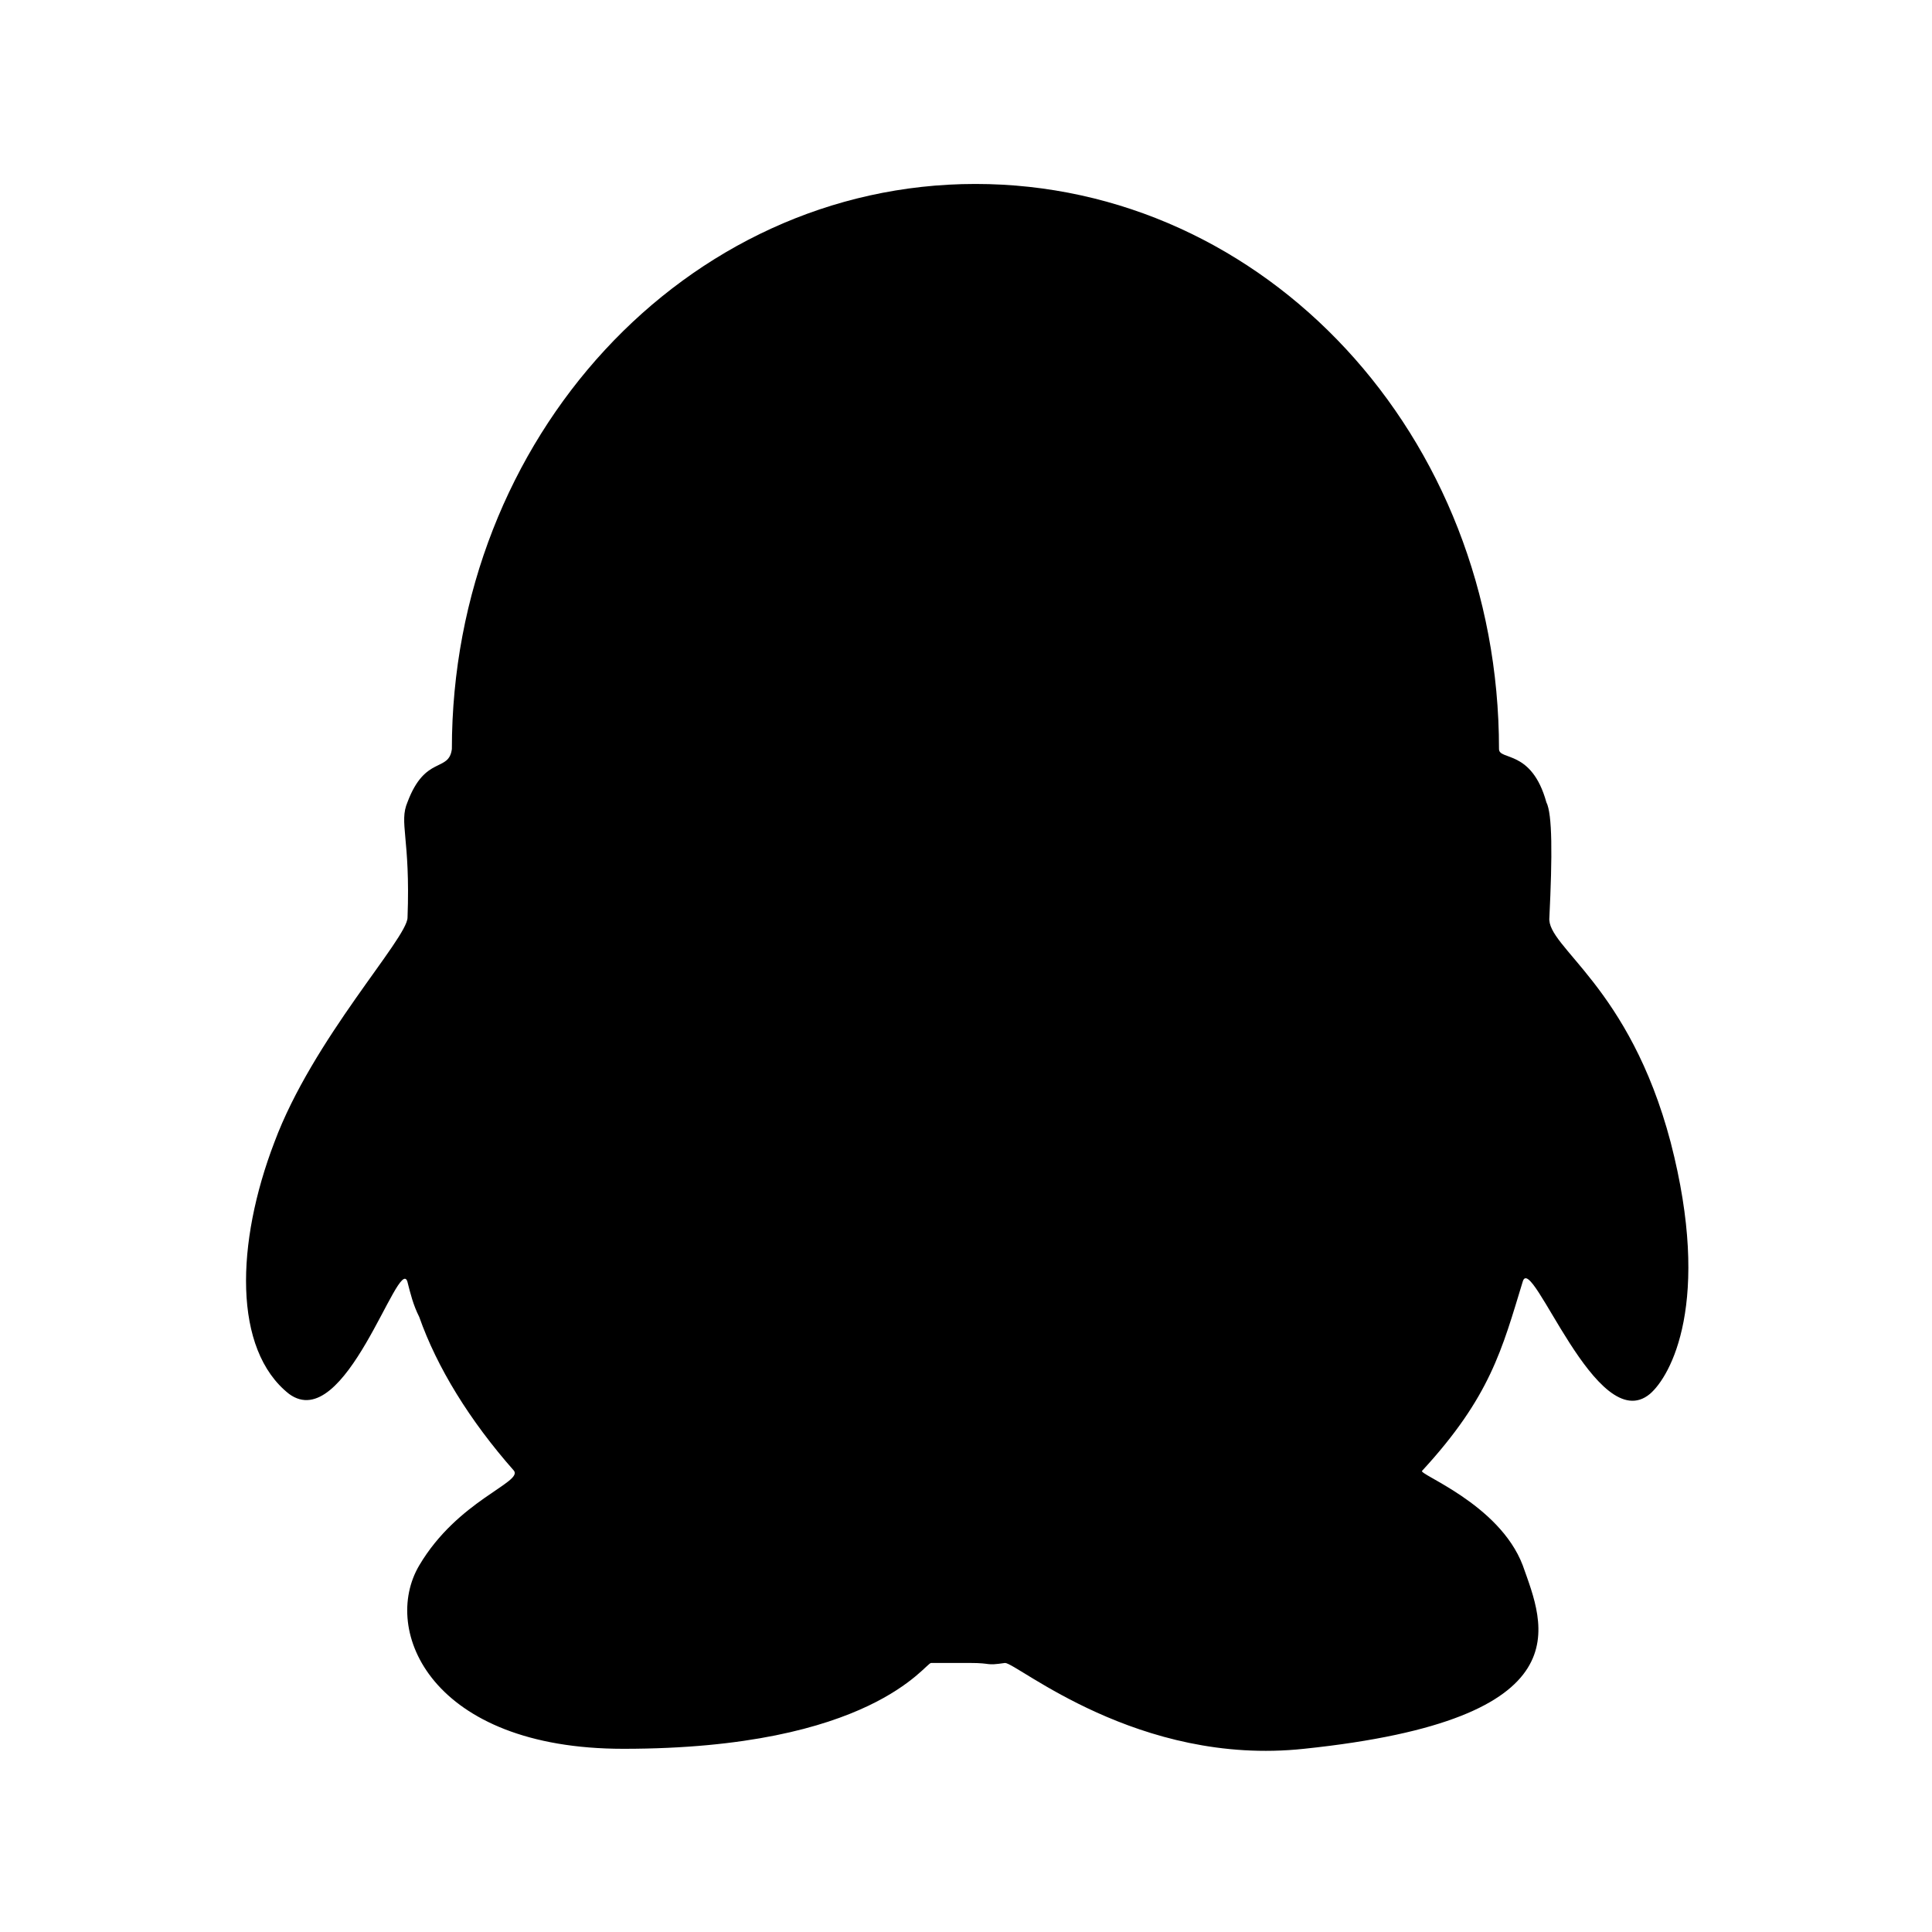<?xml version="1.0" encoding="utf-8"?>
<!-- Generator: Adobe Illustrator 21.0.0, SVG Export Plug-In . SVG Version: 6.00 Build 0)  -->
<svg version="1.1" id="图层_1" xmlns="http://www.w3.org/2000/svg" xmlns:xlink="http://www.w3.org/1999/xlink" x="0px" y="0px"
	 viewBox="0 0 1024 1024" style="enable-background:new 0 0 1024 1024;" xml:space="preserve">
<style type="text/css">
	.st0{clip-path:url(#SVGID_2_);}
</style>
<g>
	<g>
		<defs>
			<rect id="SVGID_1_" x="130.6" y="97.3" width="764.9" height="831.8"/>
		</defs>
		<clipPath id="SVGID_2_">
			<use xlink:href="#SVGID_1_"  style="overflow:visible;"/>
		</clipPath>
		<path class="st0" d="M216,425.1c-4.7,11,1.6,18.8,0,61.2c0,11-50.2,64.3-70.6,119.2c-20.4,53.3-22,109.8,7.8,133.3
			c29.8,21.9,58-73.7,62.7-59.6c1.6,6.3,3.1,12.5,6.3,18.8c9.4,26.7,26.7,54.9,50.2,81.5c4.7,6.3-29.8,15.7-50.2,50.2
			c-20.4,34.5,6.3,97.2,108.2,97.2c131.7,0,159.9-45.5,163.1-45.5h20.4c12.5,0,7.8,1.6,18.8,0c6.3,0,70.6,54.9,158.4,45.5
			c150.5-15.7,127-65.9,116-97.2c-12.5-32.9-56.4-48.6-53.3-50.2c36.1-39.2,42.3-64.3,53.3-100.3c4.7-15.7,39.2,83.1,67.4,59.6
			c11-9.4,32.9-48.6,11-133.3c-21.9-83.1-65.9-103.5-64.3-119.2c1.6-32.9,1.6-54.9-1.6-61.1c-7.8-28.2-25.1-22-25.1-28.2
			c0-166.2-123.9-299.5-277.5-299.5c-153.7,0-277.5,134.8-277.5,299.5C237.9,409.5,225.4,400.1,216,425.1L216,425.1z M216,425.1"/>
	</g>
</g>
</svg>
